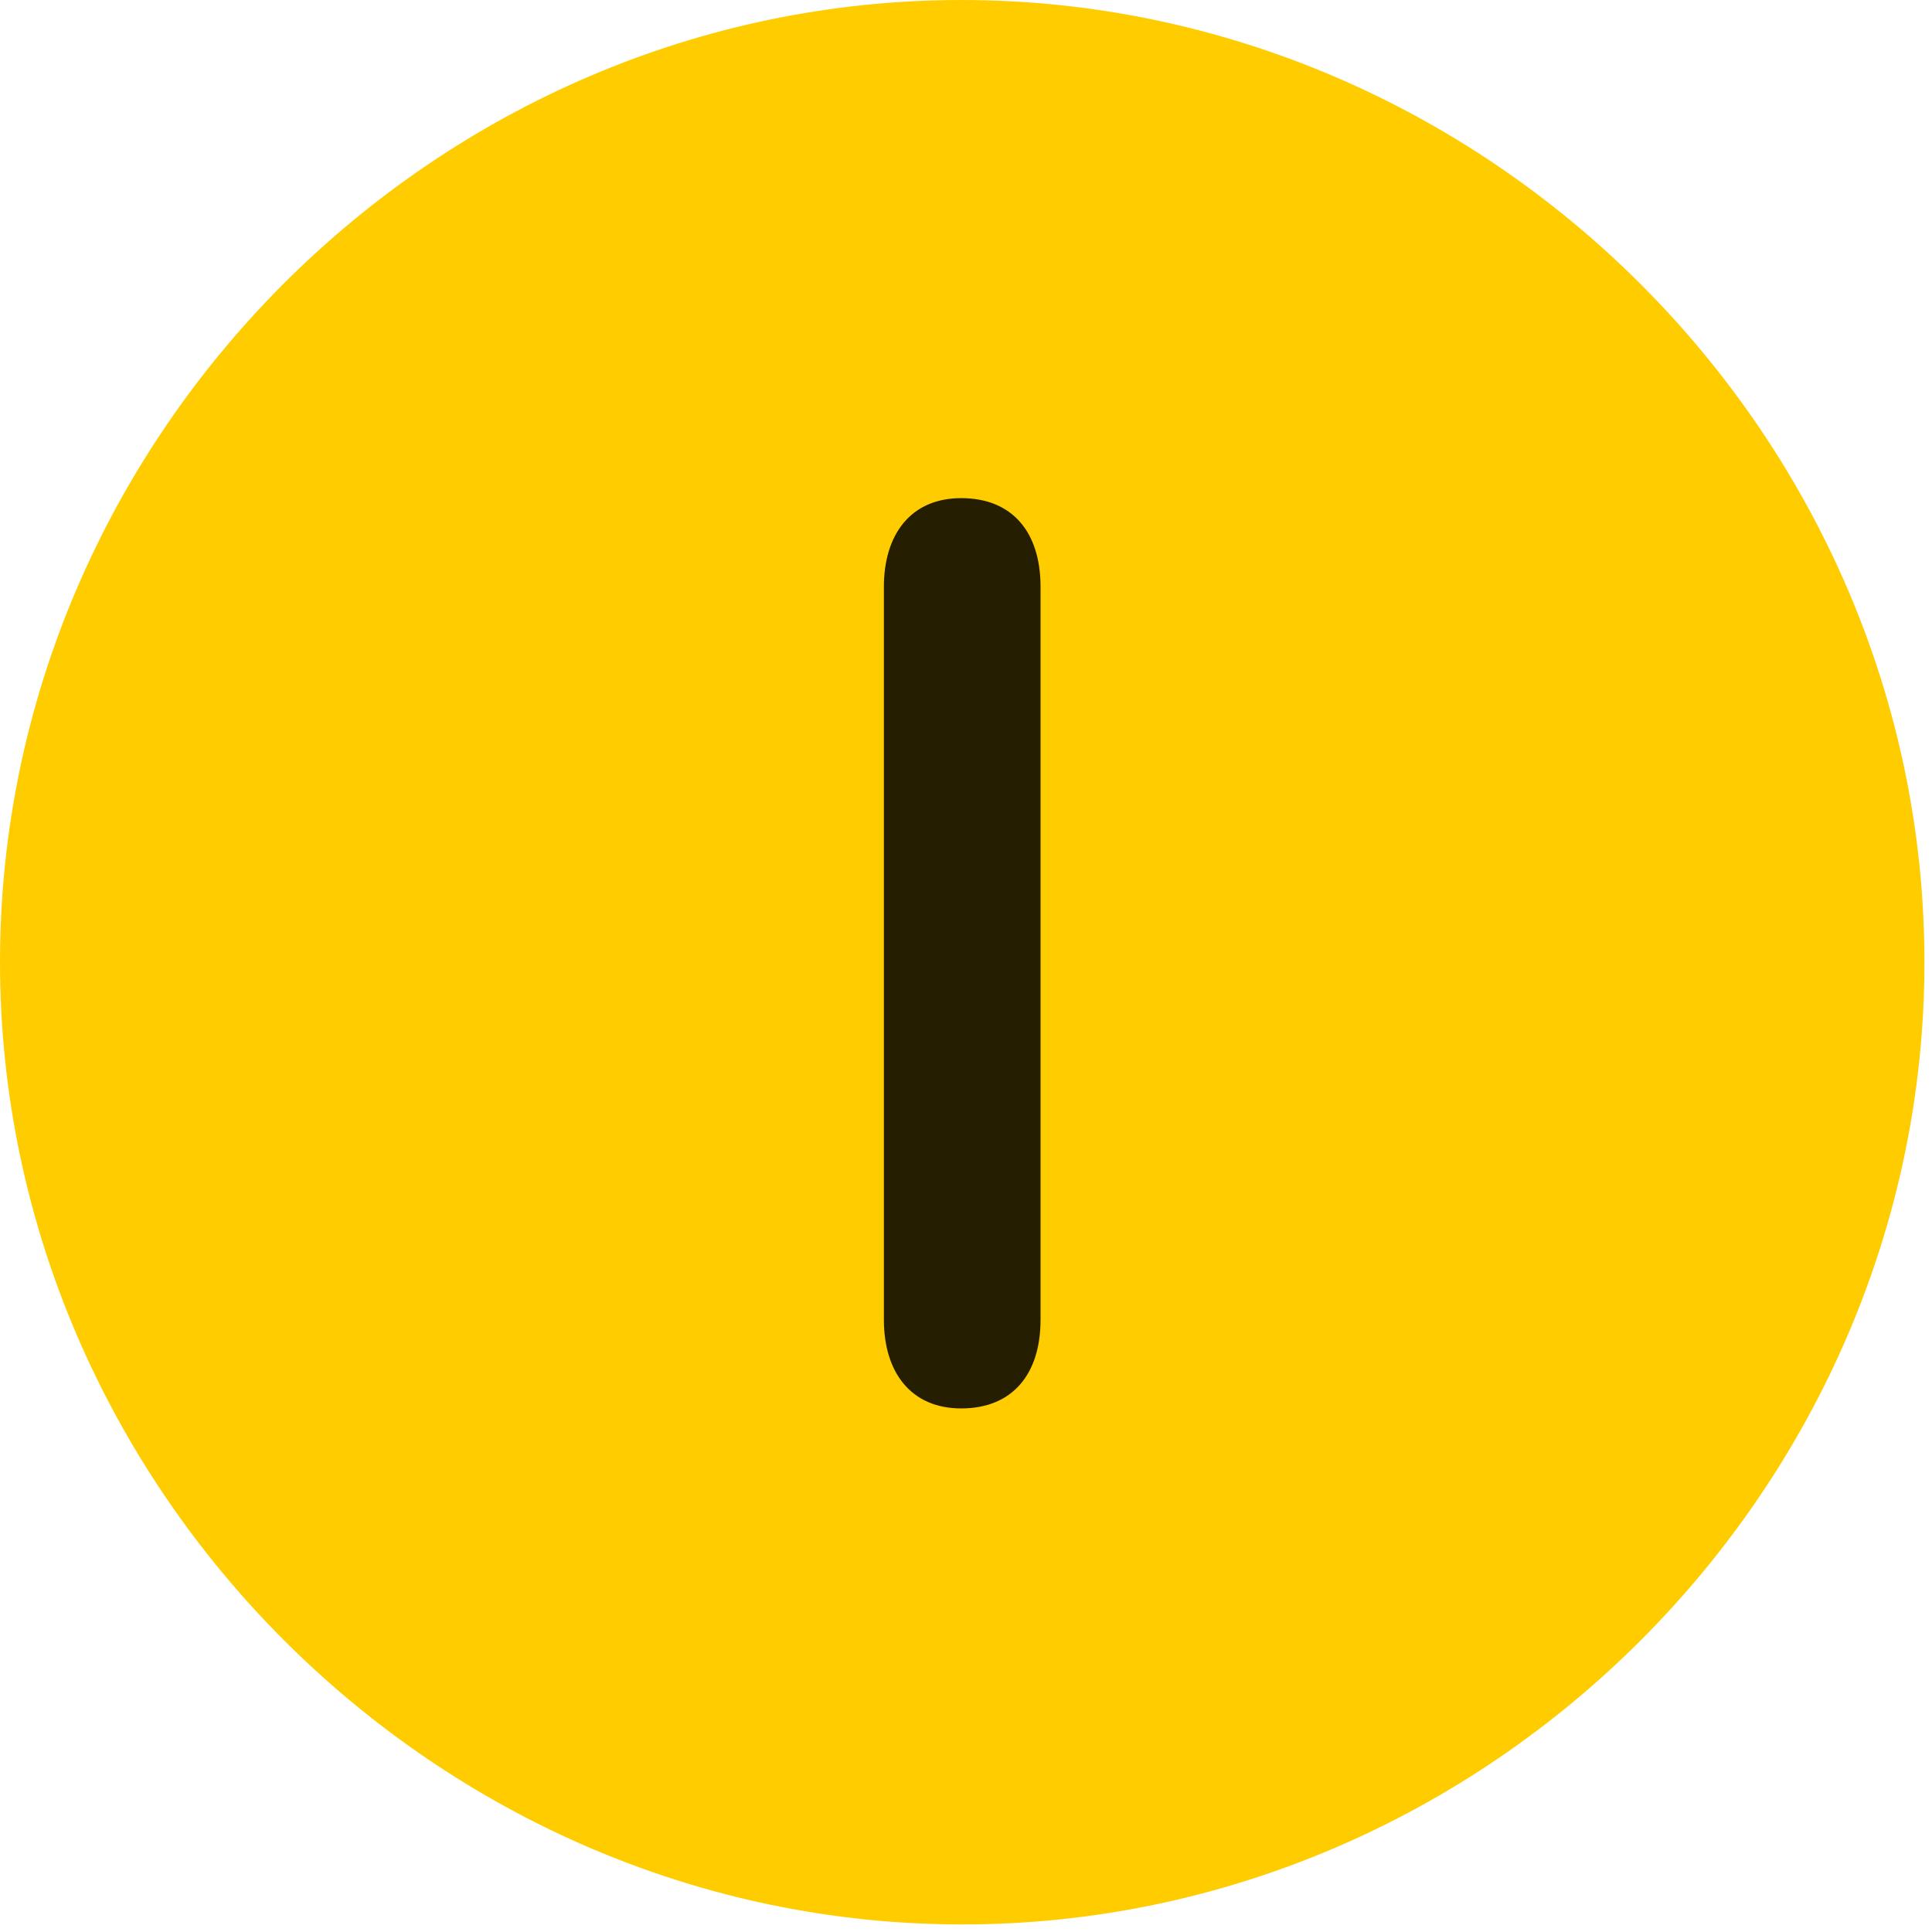 <svg width="24" height="24" viewBox="0 0 24 24" fill="none" xmlns="http://www.w3.org/2000/svg">
<path d="M11.953 23.906C18.492 23.906 23.906 18.48 23.906 11.953C23.906 5.414 18.48 0 11.941 0C5.414 0 0 5.414 0 11.953C0 18.48 5.426 23.906 11.953 23.906Z" fill="#FFCC00"/>
<path d="M11.941 17.496C11.309 17.496 10.98 17.039 10.98 16.395V7.289C10.98 6.645 11.309 6.188 11.941 6.188C12.574 6.188 12.926 6.609 12.926 7.289V16.395C12.926 17.074 12.574 17.496 11.941 17.496Z" fill="black" fill-opacity="0.85"/>
</svg>
